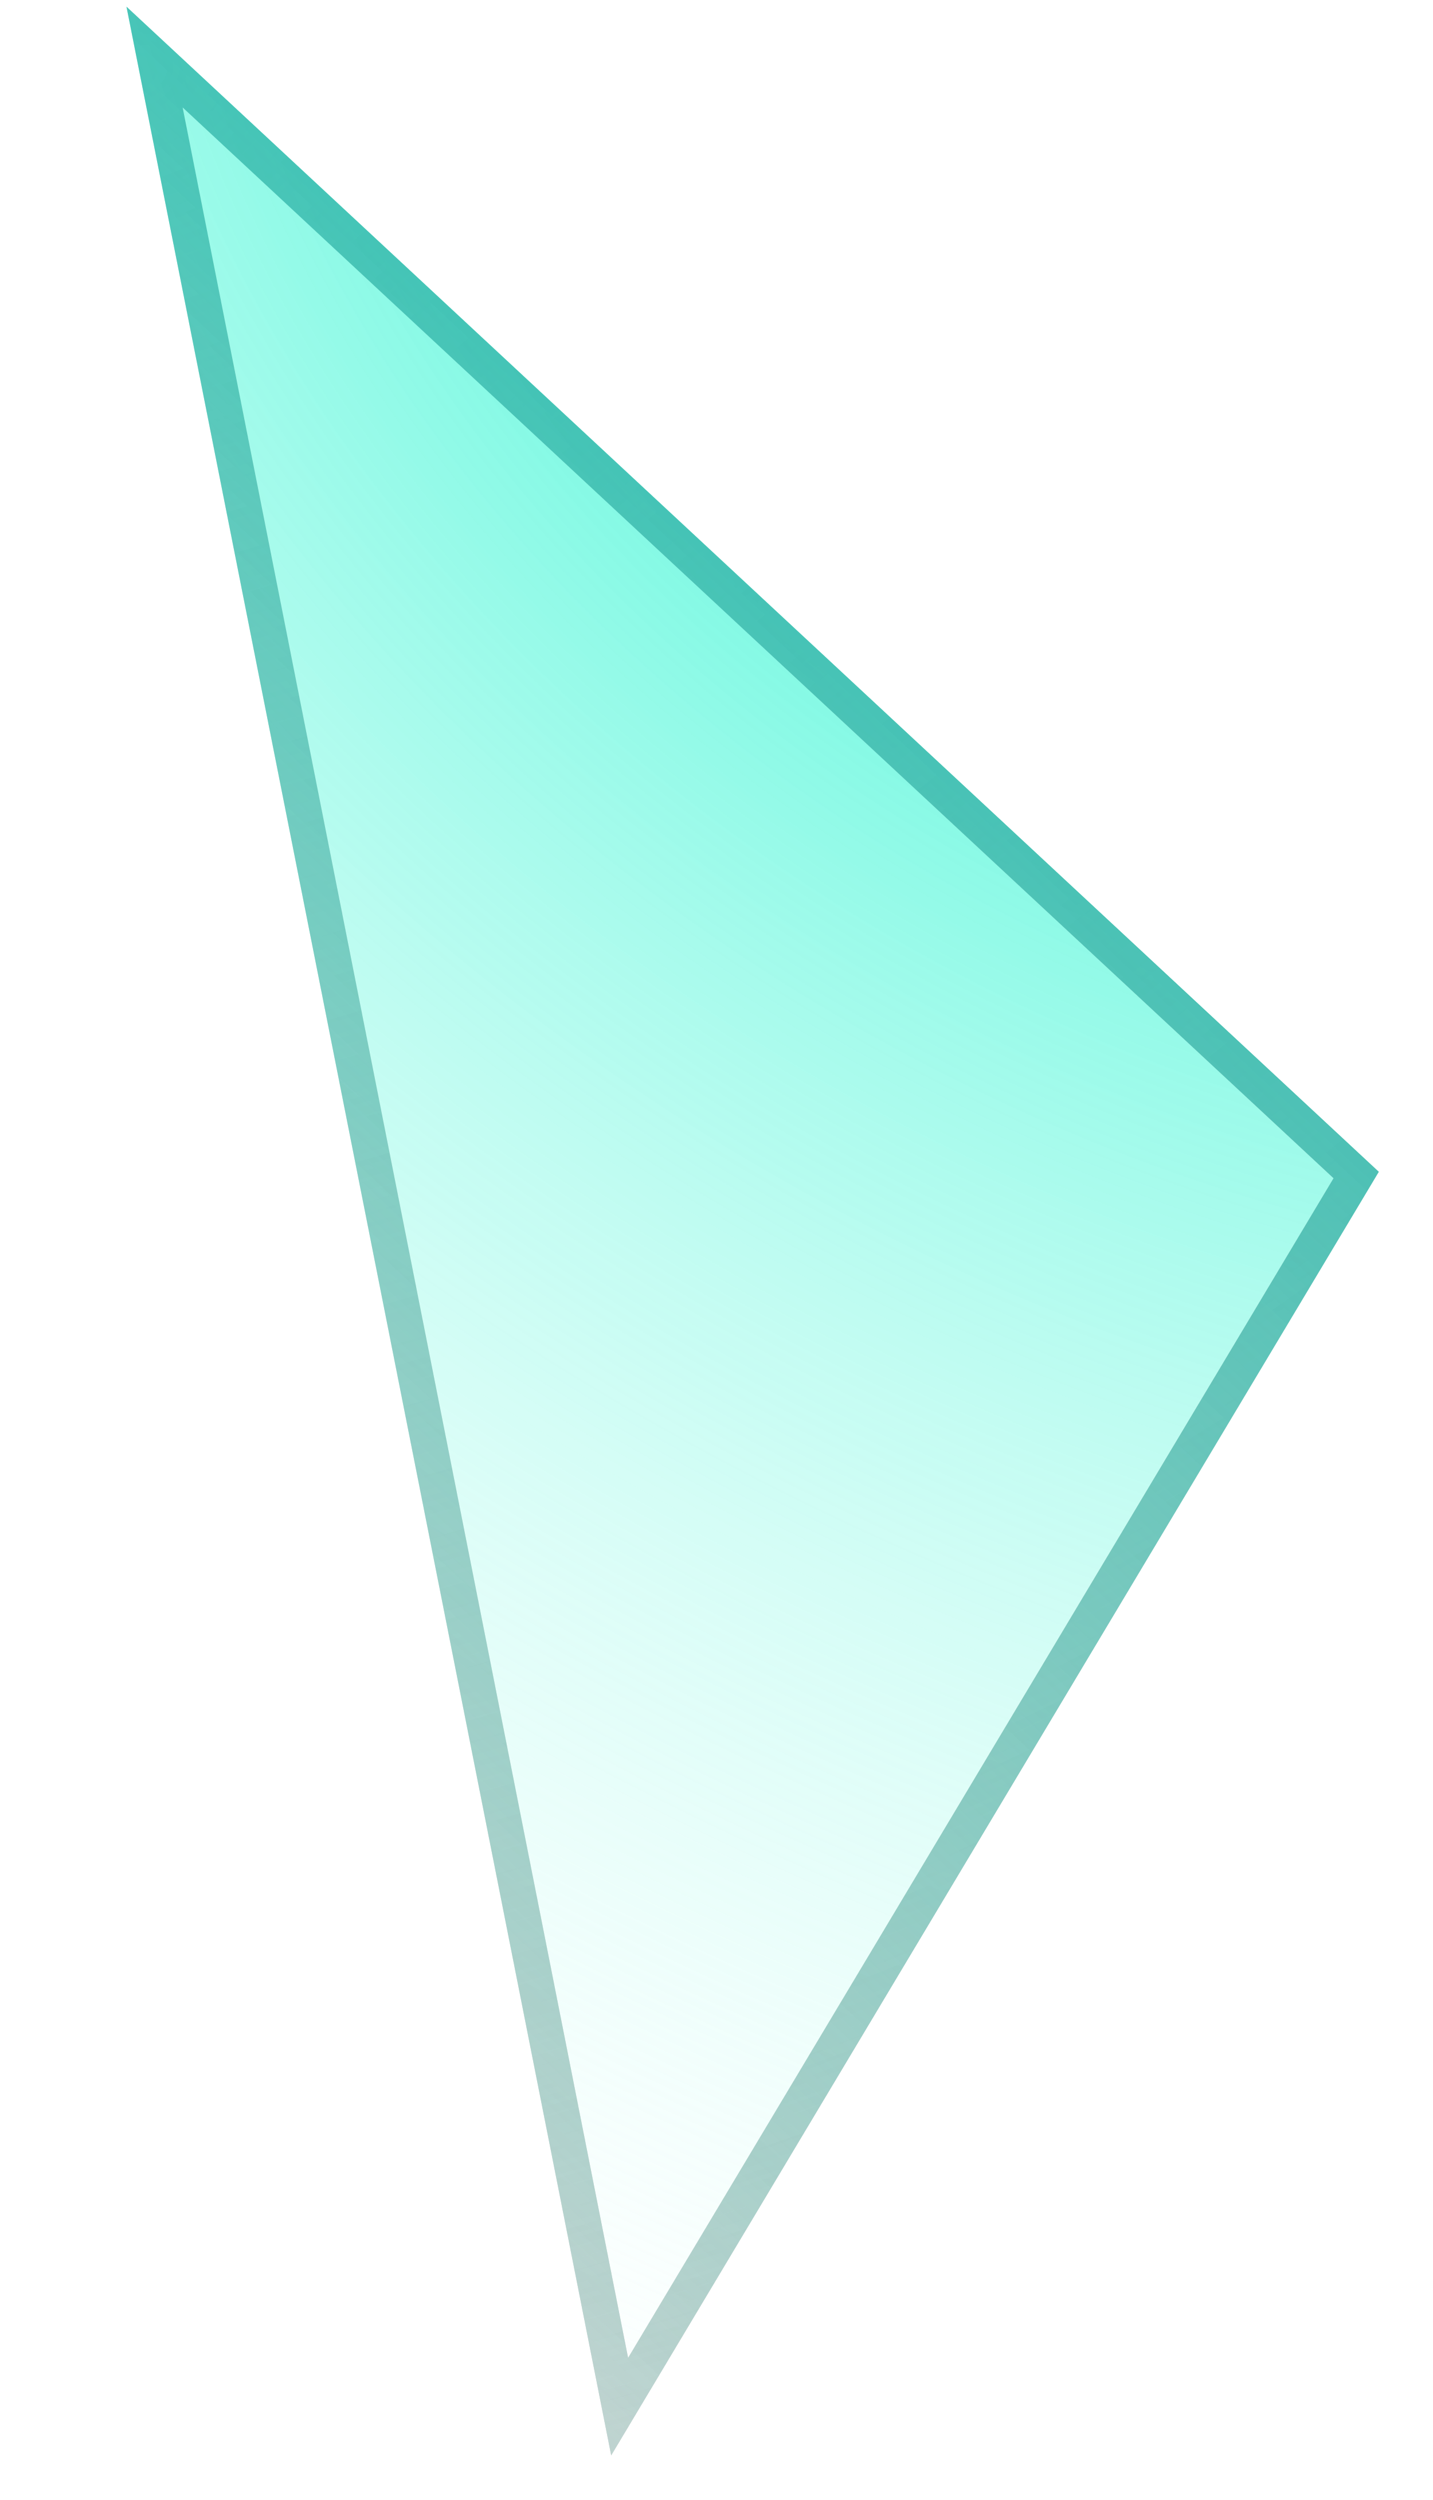 <svg width="121" height="211" viewBox="0 0 121 211" fill="none" xmlns="http://www.w3.org/2000/svg">
<g filter="url(#filter0_b)">
<path d="M116.423 98.911L51.607 207.26L10.68 0.564L116.423 98.911Z" fill="url(#paint0_radial)"/>
<path d="M13.051 4.818L114.512 99.183L52.322 203.144L13.051 4.818Z" stroke="url(#paint1_radial)" stroke-width="3"/>
<path d="M13.051 4.818L114.512 99.183L52.322 203.144L13.051 4.818Z" stroke="url(#paint2_radial)" stroke-width="3"/>
<path d="M13.051 4.818L114.512 99.183L52.322 203.144L13.051 4.818Z" stroke="url(#paint3_linear)" stroke-width="3"/>
</g>
<defs>
<filter id="filter0_b" x="-9.314" y="-9.436" width="140.286" height="229.602" filterUnits="userSpaceOnUse" color-interpolation-filters="sRGB">
<feFlood flood-opacity="0" result="BackgroundImageFix"/>
<feGaussianBlur in="BackgroundImage" stdDeviation="5"/>
<feComposite in2="SourceAlpha" operator="in" result="effect1_backgroundBlur"/>
<feBlend mode="normal" in="SourceGraphic" in2="effect1_backgroundBlur" result="shape"/>
</filter>
<radialGradient id="paint0_radial" cx="0" cy="0" r="1" gradientUnits="userSpaceOnUse" gradientTransform="translate(117.6 7.638) rotate(120.408) scale(225.099 295.825)">
<stop stop-color="#00F3C8"/>
<stop offset="1" stop-color="white" stop-opacity="0"/>
</radialGradient>
<radialGradient id="paint1_radial" cx="0" cy="0" r="1" gradientUnits="userSpaceOnUse" gradientTransform="translate(117.6 7.638) rotate(120.408) scale(225.099 295.825)">
<stop stop-color="#D8D8D8" stop-opacity="0"/>
<stop offset="1" stop-color="#D8D8D8"/>
</radialGradient>
<radialGradient id="paint2_radial" cx="0" cy="0" r="1" gradientUnits="userSpaceOnUse" gradientTransform="translate(13.915 3.538) rotate(65.204) scale(223.983 293.989)">
<stop stop-color="#D8D8D8" stop-opacity="0"/>
<stop offset="1" stop-color="#D8D8D8"/>
</radialGradient>
<linearGradient id="paint3_linear" x1="117.779" y1="9.596" x2="-31.211" y2="169.2" gradientUnits="userSpaceOnUse">
<stop stop-color="#19B3AA"/>
<stop offset="1" stop-color="#19B397" stop-opacity="0"/>
</linearGradient>
</defs>
</svg>
